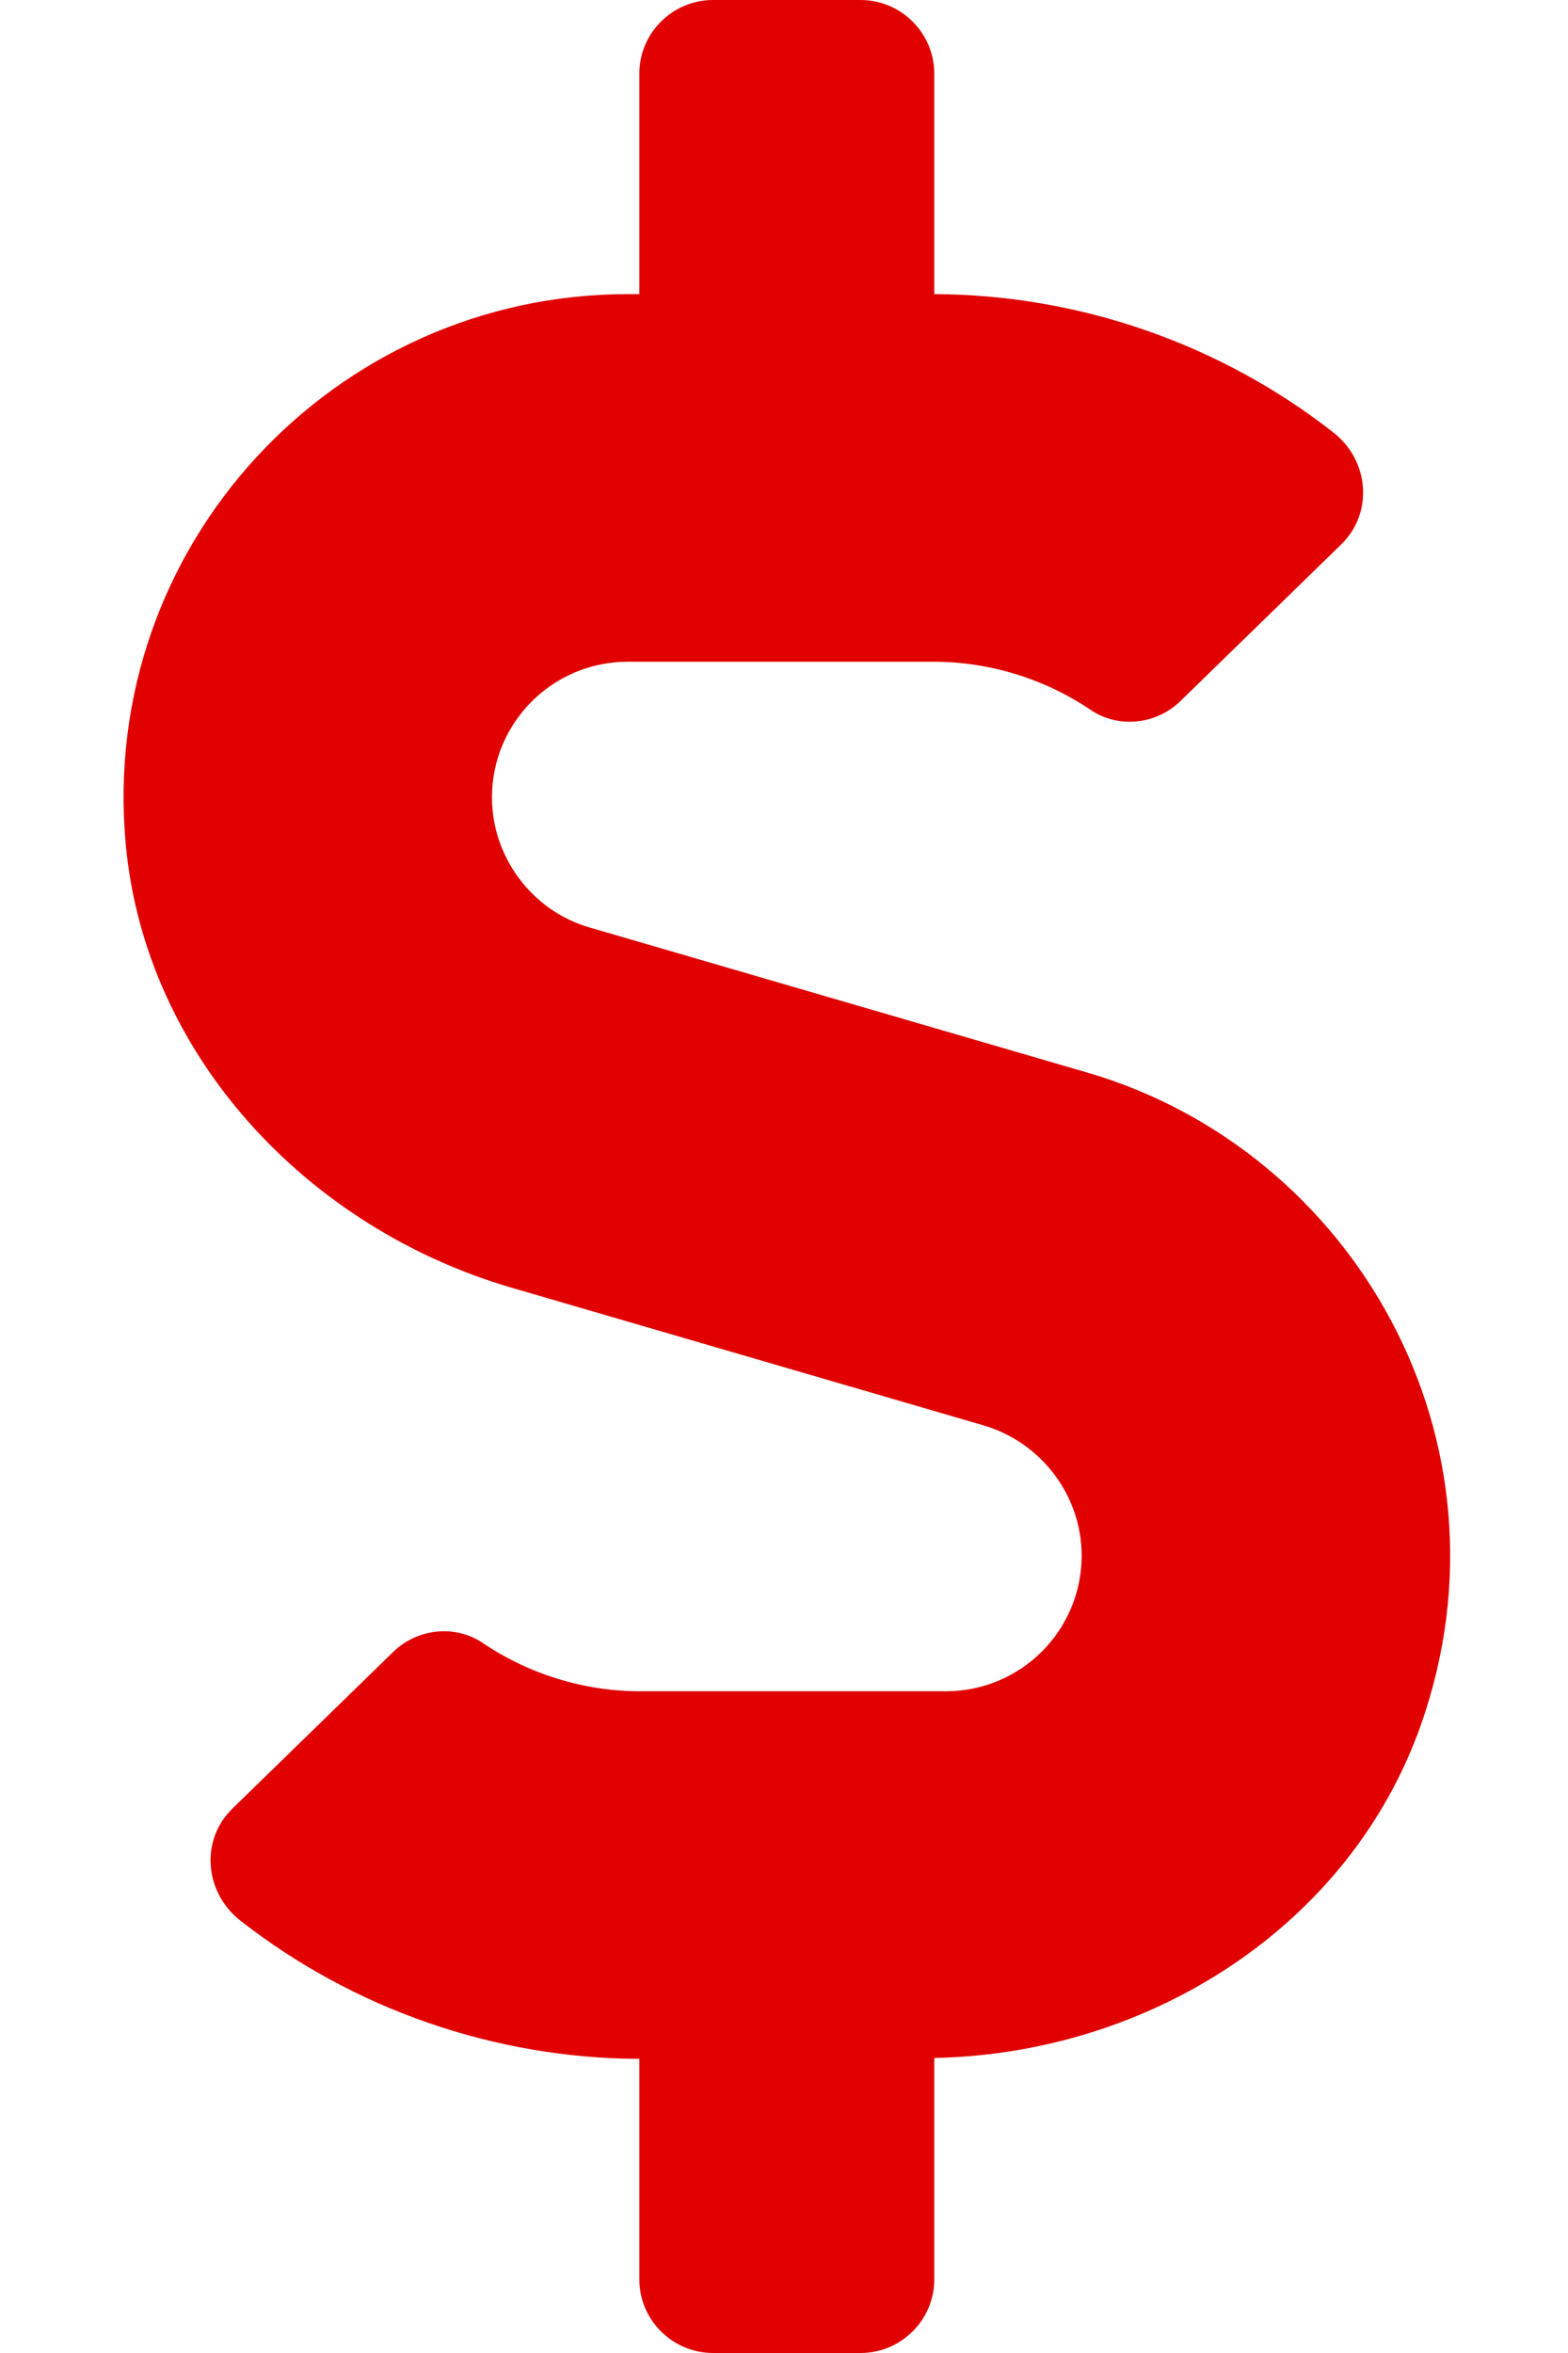 <svg width="12" height="18" viewBox="0 0 12 18" fill="none" xmlns="http://www.w3.org/2000/svg">
<path d="M8.321 8.205L4.512 7.095C4.072 6.968 3.765 6.557 3.765 6.1C3.765 5.527 4.23 5.062 4.805 5.062H7.143C7.573 5.062 7.996 5.193 8.349 5.432C8.564 5.576 8.853 5.541 9.036 5.361L10.263 4.166C10.514 3.923 10.479 3.519 10.2 3.305C9.336 2.63 8.257 2.254 7.15 2.25V0.562C7.15 0.253 6.896 0 6.586 0H5.457C5.147 0 4.893 0.253 4.893 0.562V2.25H4.805C2.559 2.25 0.754 4.173 0.962 6.455C1.11 8.075 2.351 9.394 3.916 9.851L7.531 10.905C7.971 11.036 8.278 11.443 8.278 11.9C8.278 12.473 7.813 12.938 7.238 12.938H4.9C4.47 12.938 4.047 12.807 3.694 12.568C3.479 12.424 3.19 12.459 3.007 12.639L1.78 13.834C1.529 14.077 1.565 14.481 1.843 14.695C2.707 15.37 3.786 15.746 4.893 15.75V17.438C4.893 17.747 5.147 18 5.457 18H6.586C6.896 18 7.15 17.747 7.15 17.438V15.743C8.793 15.711 10.334 14.738 10.877 13.187C11.635 11.021 10.362 8.8 8.321 8.205Z" fill="#E00100"/>
</svg>
